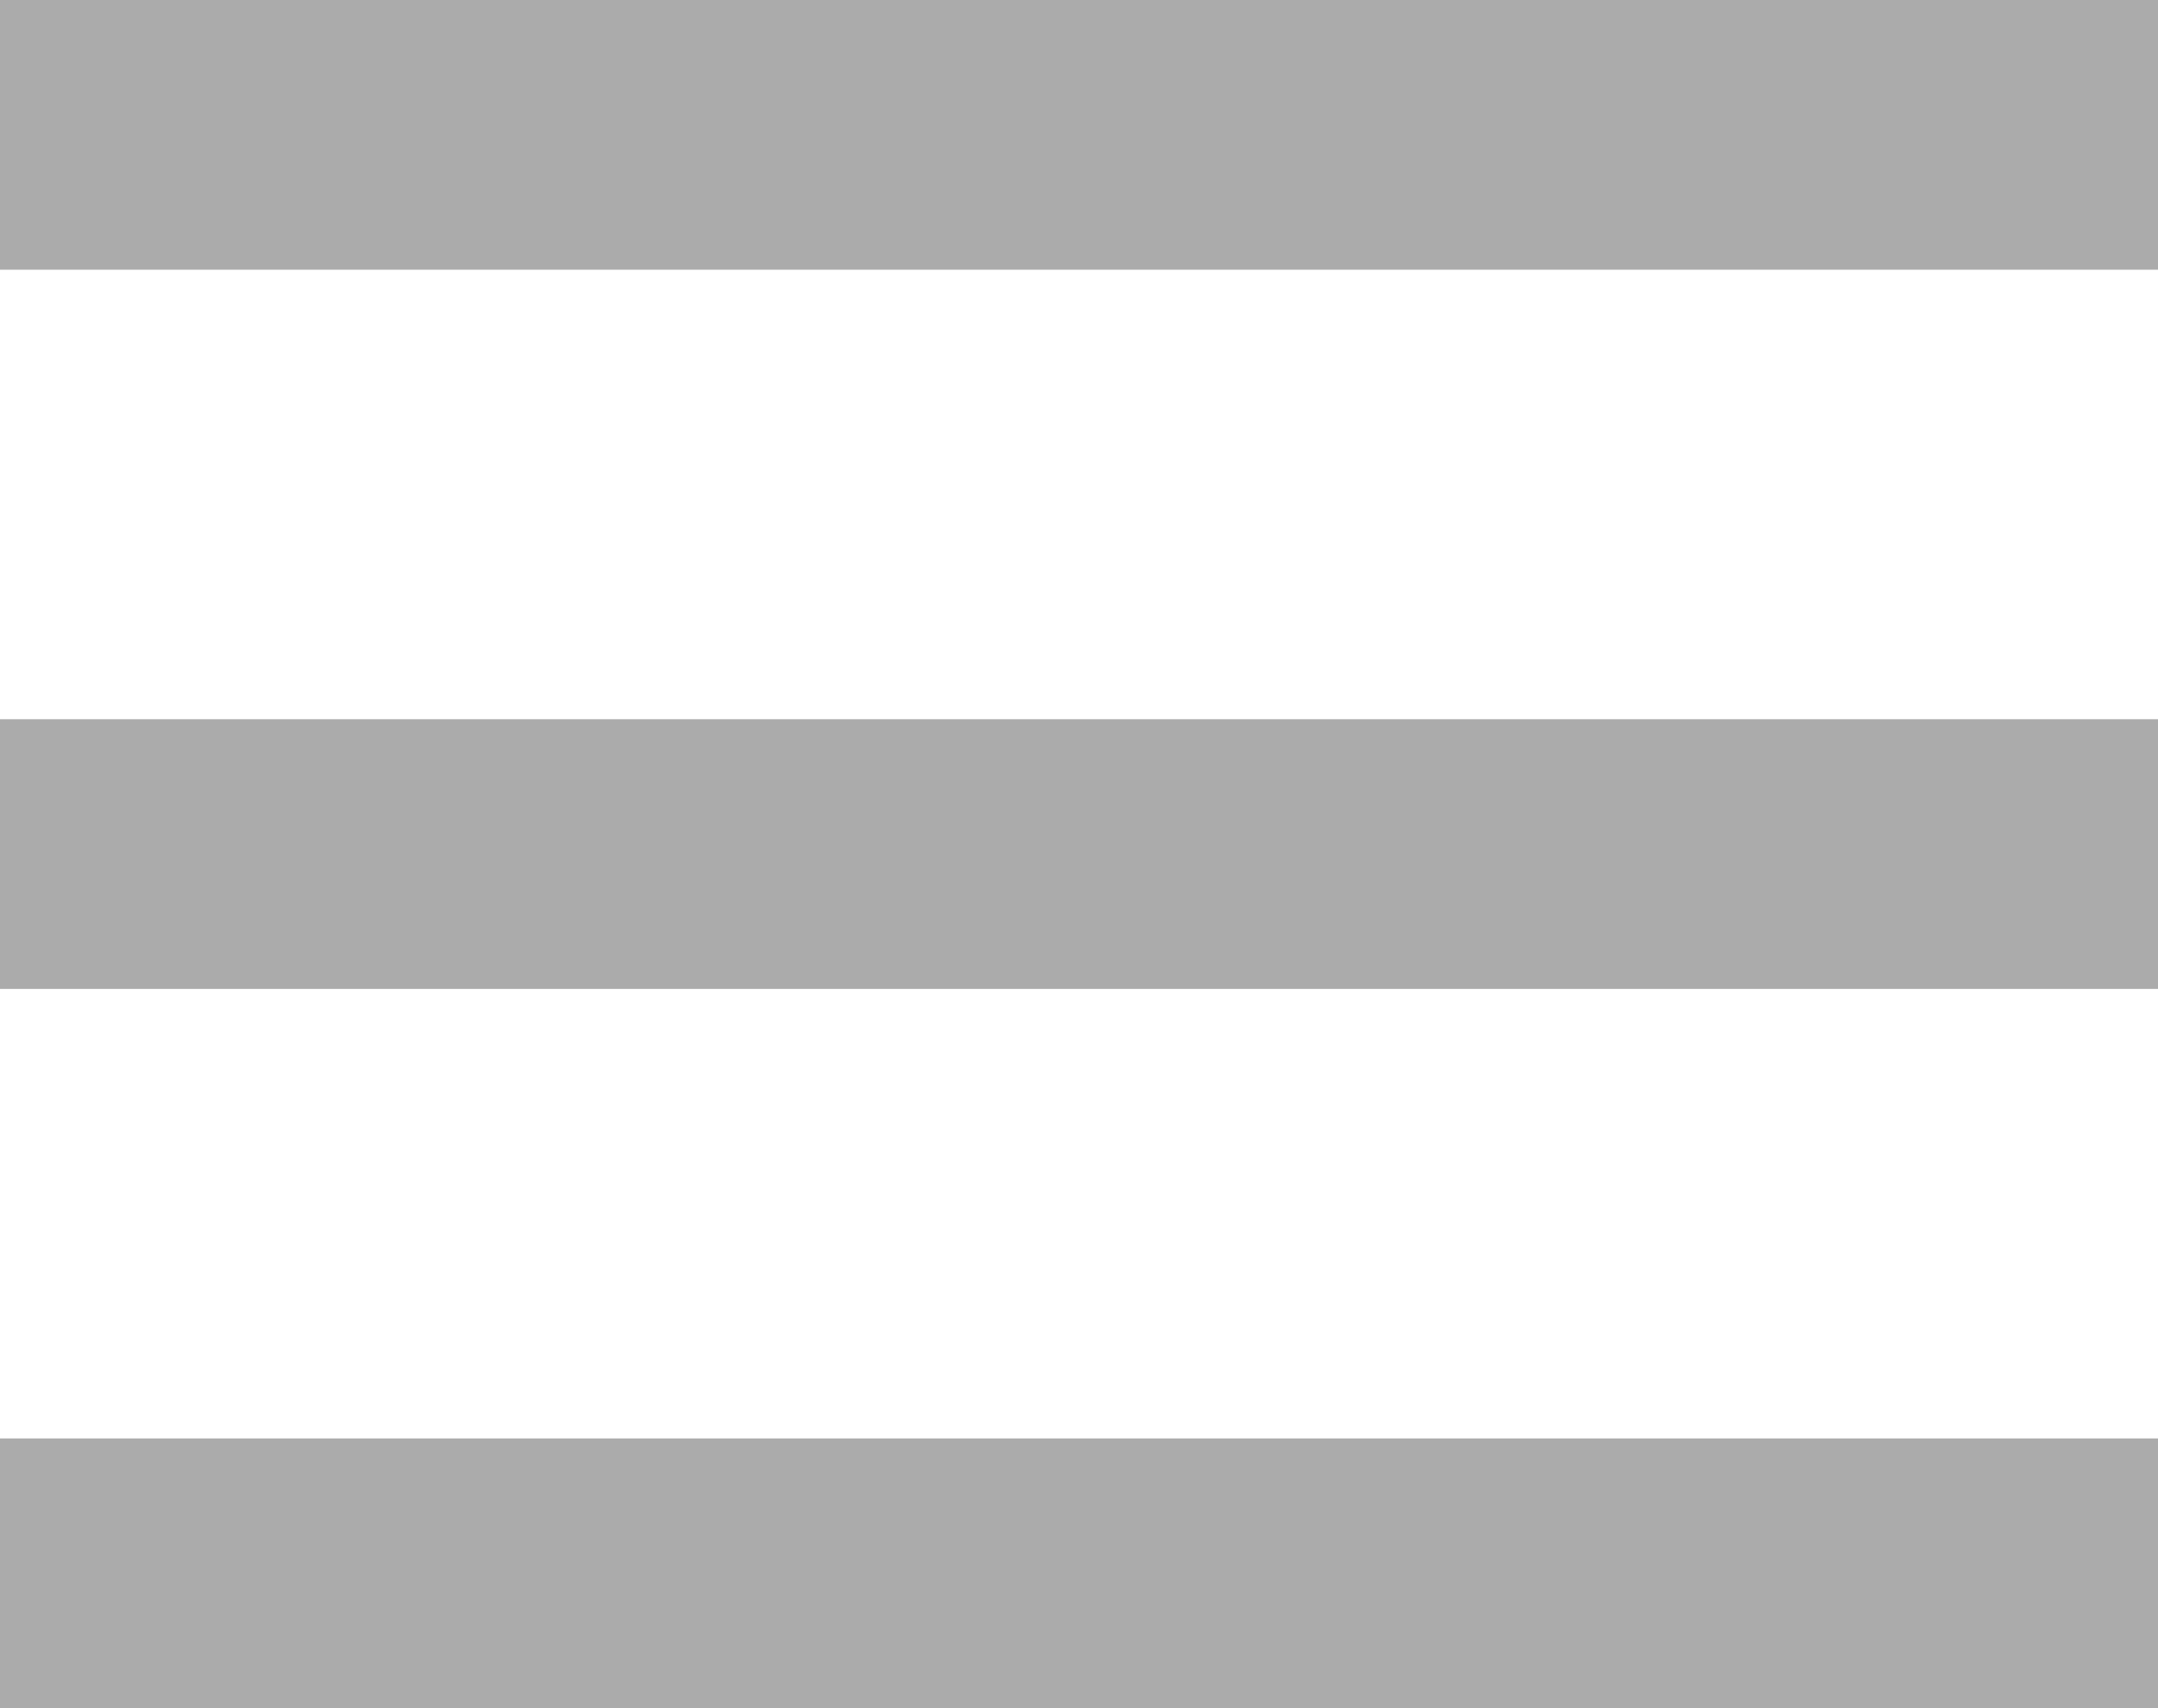 <?xml version="1.0" encoding="UTF-8" standalone="no"?>
<svg width="24px" height="19px" viewBox="0 0 24 19" version="1.1" xmlns="http://www.w3.org/2000/svg" xmlns:xlink="http://www.w3.org/1999/xlink" xmlns:sketch="http://www.bohemiancoding.com/sketch/ns">
    <!-- Generator: Sketch 3.2.2 (9983) - http://www.bohemiancoding.com/sketch -->
    <title>hamburger</title>
    <desc>Created with Sketch.</desc>
    <defs></defs>
    <g id="Page-1" stroke="none" stroke-width="1" fill="none" fill-rule="evenodd" sketch:type="MSPage">
        <g id="Rectangle-1-+-Rectangle-2-+-Rectangle-3" sketch:type="MSLayerGroup" fill="#ABABAB">
            <rect id="Rectangle-1" sketch:type="MSShapeGroup" x="0" y="0" width="24" height="3"></rect>
            <rect id="Rectangle-2" sketch:type="MSShapeGroup" x="0" y="8" width="24" height="3"></rect>
            <rect id="Rectangle-3" sketch:type="MSShapeGroup" x="0" y="16" width="24" height="3"></rect>
        </g>
    </g>
</svg>